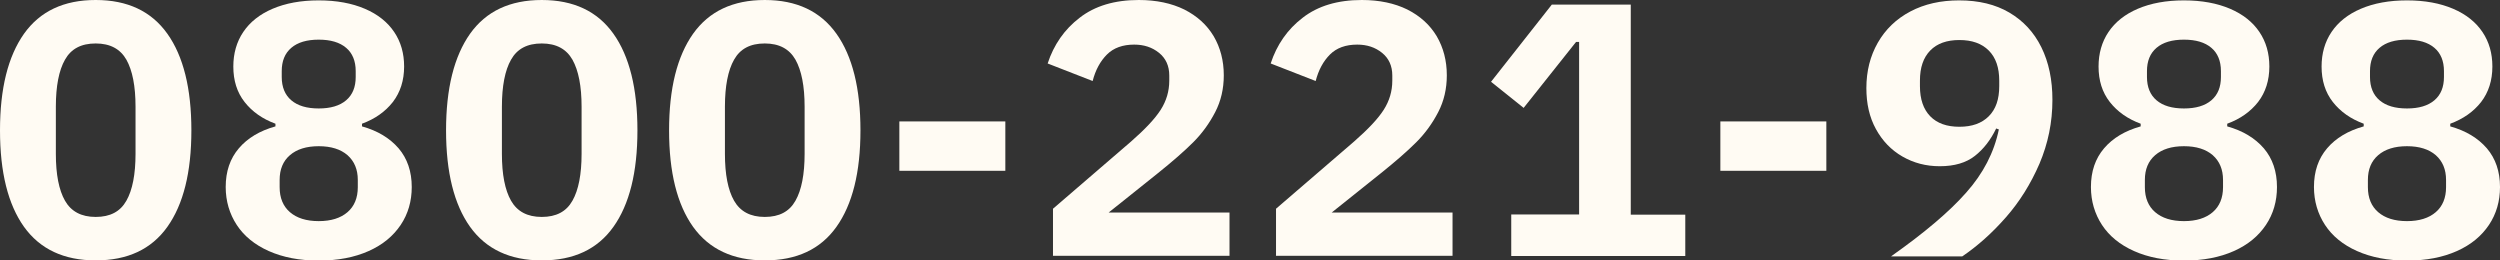 <?xml version="1.0" encoding="UTF-8"?>
<svg id="_圖層_2" data-name="圖層 2" xmlns="http://www.w3.org/2000/svg" width="131.15" height="13.66" viewBox="0 0 131.15 13.66">
  <rect x="0" y="0" width="131.15" height="13.66" fill="#333333" stroke="none"/>
  <g id="icon">
    <path d="m1.26,11.9c-.84-1.18-1.26-2.86-1.26-5.06S.42,2.96,1.26,1.77c.84-1.18,2.09-1.77,3.76-1.77s2.92.59,3.76,1.77c.84,1.18,1.26,2.87,1.26,5.07s-.42,3.88-1.26,5.06c-.84,1.18-2.09,1.76-3.76,1.76s-2.92-.59-3.76-1.76Zm5.37-1.37c.32-.56.48-1.39.48-2.46v-2.47c0-1.08-.16-1.9-.48-2.47-.32-.56-.85-.85-1.61-.85s-1.29.28-1.61.85c-.32.56-.48,1.39-.48,2.47v2.47c0,1.08.16,1.9.48,2.46.32.56.85.85,1.61.85s1.29-.28,1.61-.85Z" fill="#fffbf3"/>
    <path d="m14.1,13.17c-.74-.33-1.3-.79-1.68-1.37s-.58-1.25-.58-1.99c0-.82.23-1.49.69-2.03.46-.54,1.1-.92,1.92-1.15v-.14c-.68-.25-1.22-.63-1.62-1.14-.4-.51-.59-1.13-.59-1.86,0-.68.17-1.29.52-1.81.35-.52.86-.93,1.54-1.22.68-.29,1.48-.44,2.42-.44s1.74.15,2.42.44c.68.29,1.19.7,1.54,1.22.35.52.52,1.12.52,1.81,0,.73-.2,1.35-.59,1.86-.4.51-.94.89-1.62,1.14v.14c.82.23,1.45.61,1.92,1.15.46.54.69,1.22.69,2.03,0,.74-.19,1.41-.58,1.99s-.94,1.04-1.68,1.37c-.74.33-1.61.5-2.62.5s-1.88-.17-2.62-.5Zm4.13-2.04c.36-.31.54-.75.54-1.31v-.38c0-.55-.18-.98-.54-1.3-.36-.31-.86-.47-1.51-.47s-1.15.16-1.51.47c-.36.31-.54.74-.54,1.3v.38c0,.56.18,1,.54,1.31.36.31.86.47,1.51.47s1.15-.16,1.51-.47Zm-.07-5.87c.34-.29.5-.7.5-1.22v-.31c0-.53-.17-.94-.5-1.22-.34-.29-.82-.43-1.44-.43s-1.1.14-1.44.43c-.34.29-.5.7-.5,1.22v.31c0,.53.17.94.5,1.22.34.29.82.43,1.44.43s1.1-.14,1.44-.43Z" fill="#fffbf3"/>
    <path d="m24.66,11.9c-.84-1.18-1.26-2.86-1.26-5.06s.42-3.88,1.26-5.07c.84-1.18,2.09-1.77,3.76-1.77s2.92.59,3.76,1.77c.84,1.18,1.26,2.87,1.26,5.07s-.42,3.88-1.26,5.06c-.84,1.18-2.09,1.76-3.76,1.76s-2.92-.59-3.76-1.76Zm5.37-1.37c.32-.56.48-1.39.48-2.46v-2.47c0-1.08-.16-1.9-.48-2.47-.32-.56-.85-.85-1.61-.85s-1.29.28-1.61.85c-.32.56-.48,1.39-.48,2.47v2.47c0,1.08.16,1.9.48,2.46.32.56.85.85,1.61.85s1.29-.28,1.61-.85Z" fill="#fffbf3"/>
    <path d="m36.36,11.9c-.84-1.18-1.26-2.86-1.26-5.06s.42-3.88,1.26-5.07c.84-1.18,2.09-1.77,3.76-1.77s2.92.59,3.76,1.77c.84,1.18,1.26,2.87,1.26,5.07s-.42,3.88-1.26,5.06c-.84,1.18-2.09,1.76-3.76,1.76s-2.92-.59-3.76-1.76Zm5.37-1.37c.32-.56.48-1.39.48-2.46v-2.47c0-1.08-.16-1.9-.48-2.47-.32-.56-.85-.85-1.61-.85s-1.29.28-1.61.85c-.32.56-.48,1.39-.48,2.47v2.47c0,1.08.16,1.9.48,2.46.32.56.85.85,1.61.85s1.29-.28,1.61-.85Z" fill="#fffbf3"/>
    <path d="m52.74,8.96h-5.56v-2.59h5.56v2.59Z" fill="#fffbf3"/>
    <path d="m55.24,13.43v-2.48l4.1-3.53c.73-.64,1.25-1.19,1.55-1.66.3-.47.45-.98.45-1.53v-.27c0-.5-.18-.9-.54-1.19-.36-.29-.79-.43-1.3-.43-.6,0-1.08.17-1.43.52-.35.35-.6.81-.75,1.39l-2.36-.92c.32-.98.88-1.79,1.68-2.4.8-.62,1.83-.93,3.1-.93.92,0,1.72.17,2.39.5.67.34,1.18.8,1.54,1.4.35.6.53,1.28.53,2.05,0,.71-.15,1.35-.45,1.93-.3.58-.68,1.11-1.15,1.58s-1.09,1.01-1.85,1.62l-2.59,2.07h6.34v2.27h-9.27Z" fill="#fffbf3"/>
    <path d="m66.94,13.43v-2.48l4.1-3.53c.73-.64,1.25-1.19,1.55-1.66.3-.47.45-.98.45-1.53v-.27c0-.5-.18-.9-.54-1.19-.36-.29-.79-.43-1.3-.43-.6,0-1.08.17-1.43.52-.35.35-.6.81-.75,1.39l-2.36-.92c.32-.98.88-1.79,1.68-2.4.8-.62,1.83-.93,3.1-.93.92,0,1.72.17,2.39.5.67.34,1.18.8,1.54,1.4.35.6.53,1.28.53,2.05,0,.71-.15,1.35-.45,1.93-.3.58-.68,1.11-1.15,1.58s-1.09,1.01-1.85,1.62l-2.59,2.07h6.34v2.27h-9.27Z" fill="#fffbf3"/>
    <path d="m88.41,11.25v2.18h-9.13v-2.18h3.56V2.2h-.16l-2.75,3.46-1.71-1.37,3.19-4.05h4.14v11.02h2.86Z" fill="#fffbf3"/>
    <path d="m95.81,8.96h-5.56v-2.59h5.56v2.59Z" fill="#fffbf3"/>
    <path d="m99.23,13.43c1.73-1.22,3.04-2.33,3.92-3.33.89-1,1.46-2.1,1.71-3.31l-.14-.05c-.29.6-.66,1.08-1.12,1.44-.46.36-1.07.54-1.84.54-.72,0-1.37-.17-1.96-.51-.59-.34-1.05-.82-1.39-1.44-.34-.62-.5-1.33-.5-2.15,0-.89.2-1.68.6-2.38.4-.7.97-1.25,1.71-1.64s1.59-.58,2.56-.58c1.02,0,1.9.21,2.63.64.73.43,1.29,1.03,1.68,1.82.39.79.58,1.71.58,2.76,0,1.18-.23,2.29-.68,3.35-.46,1.06-1.04,1.99-1.76,2.81-.72.82-1.48,1.5-2.29,2.05h-3.73Zm5.1-7.33c.37-.37.55-.89.55-1.58v-.29c0-.68-.18-1.21-.55-1.58-.37-.37-.88-.55-1.54-.55s-1.17.18-1.53.55c-.36.37-.54.89-.54,1.58v.29c0,.68.18,1.21.54,1.58.36.37.87.55,1.53.55s1.17-.18,1.54-.55Z" fill="#fffbf3"/>
    <path d="m111.95,13.17c-.74-.33-1.3-.79-1.68-1.37s-.58-1.25-.58-1.99c0-.82.23-1.49.69-2.03.46-.54,1.1-.92,1.92-1.15v-.14c-.68-.25-1.22-.63-1.62-1.14-.4-.51-.59-1.13-.59-1.86,0-.68.17-1.29.52-1.81.35-.52.86-.93,1.54-1.22.68-.29,1.48-.44,2.42-.44s1.74.15,2.42.44c.68.29,1.19.7,1.54,1.22.35.52.52,1.12.52,1.81,0,.73-.2,1.35-.59,1.86-.4.51-.94.89-1.62,1.14v.14c.82.23,1.45.61,1.92,1.15.46.54.69,1.22.69,2.03,0,.74-.19,1.41-.58,1.99s-.94,1.04-1.68,1.37c-.74.33-1.61.5-2.62.5s-1.88-.17-2.62-.5Zm4.13-2.04c.36-.31.54-.75.54-1.31v-.38c0-.55-.18-.98-.54-1.3-.36-.31-.86-.47-1.51-.47s-1.15.16-1.51.47c-.36.31-.54.74-.54,1.3v.38c0,.56.18,1,.54,1.31.36.31.86.47,1.51.47s1.15-.16,1.51-.47Zm-.07-5.87c.34-.29.5-.7.5-1.22v-.31c0-.53-.17-.94-.5-1.22-.34-.29-.82-.43-1.44-.43s-1.1.14-1.44.43c-.34.29-.5.7-.5,1.22v.31c0,.53.17.94.5,1.22.34.29.82.43,1.44.43s1.1-.14,1.44-.43Z" fill="#fffbf3"/>
    <path d="m123.65,13.17c-.74-.33-1.3-.79-1.68-1.37s-.58-1.25-.58-1.99c0-.82.23-1.49.69-2.03.46-.54,1.1-.92,1.92-1.15v-.14c-.68-.25-1.22-.63-1.62-1.14-.4-.51-.59-1.13-.59-1.86,0-.68.17-1.29.52-1.81.35-.52.86-.93,1.54-1.22.68-.29,1.48-.44,2.42-.44s1.74.15,2.42.44c.68.29,1.19.7,1.54,1.22.35.52.52,1.12.52,1.81,0,.73-.2,1.35-.59,1.86-.4.51-.94.89-1.62,1.14v.14c.82.23,1.45.61,1.92,1.15.46.54.69,1.22.69,2.03,0,.74-.19,1.41-.58,1.99s-.94,1.04-1.68,1.37c-.74.33-1.61.5-2.62.5s-1.88-.17-2.62-.5Zm4.13-2.04c.36-.31.54-.75.54-1.31v-.38c0-.55-.18-.98-.54-1.3-.36-.31-.86-.47-1.51-.47s-1.15.16-1.51.47c-.36.31-.54.74-.54,1.3v.38c0,.56.18,1,.54,1.31.36.31.86.47,1.51.47s1.15-.16,1.51-.47Zm-.07-5.87c.34-.29.5-.7.5-1.22v-.31c0-.53-.17-.94-.5-1.22-.34-.29-.82-.43-1.44-.43s-1.1.14-1.44.43c-.34.29-.5.7-.5,1.22v.31c0,.53.17.94.5,1.22.34.29.82.43,1.44.43s1.1-.14,1.44-.43Z" fill="#fffbf3"/>
  </g>
</svg>
